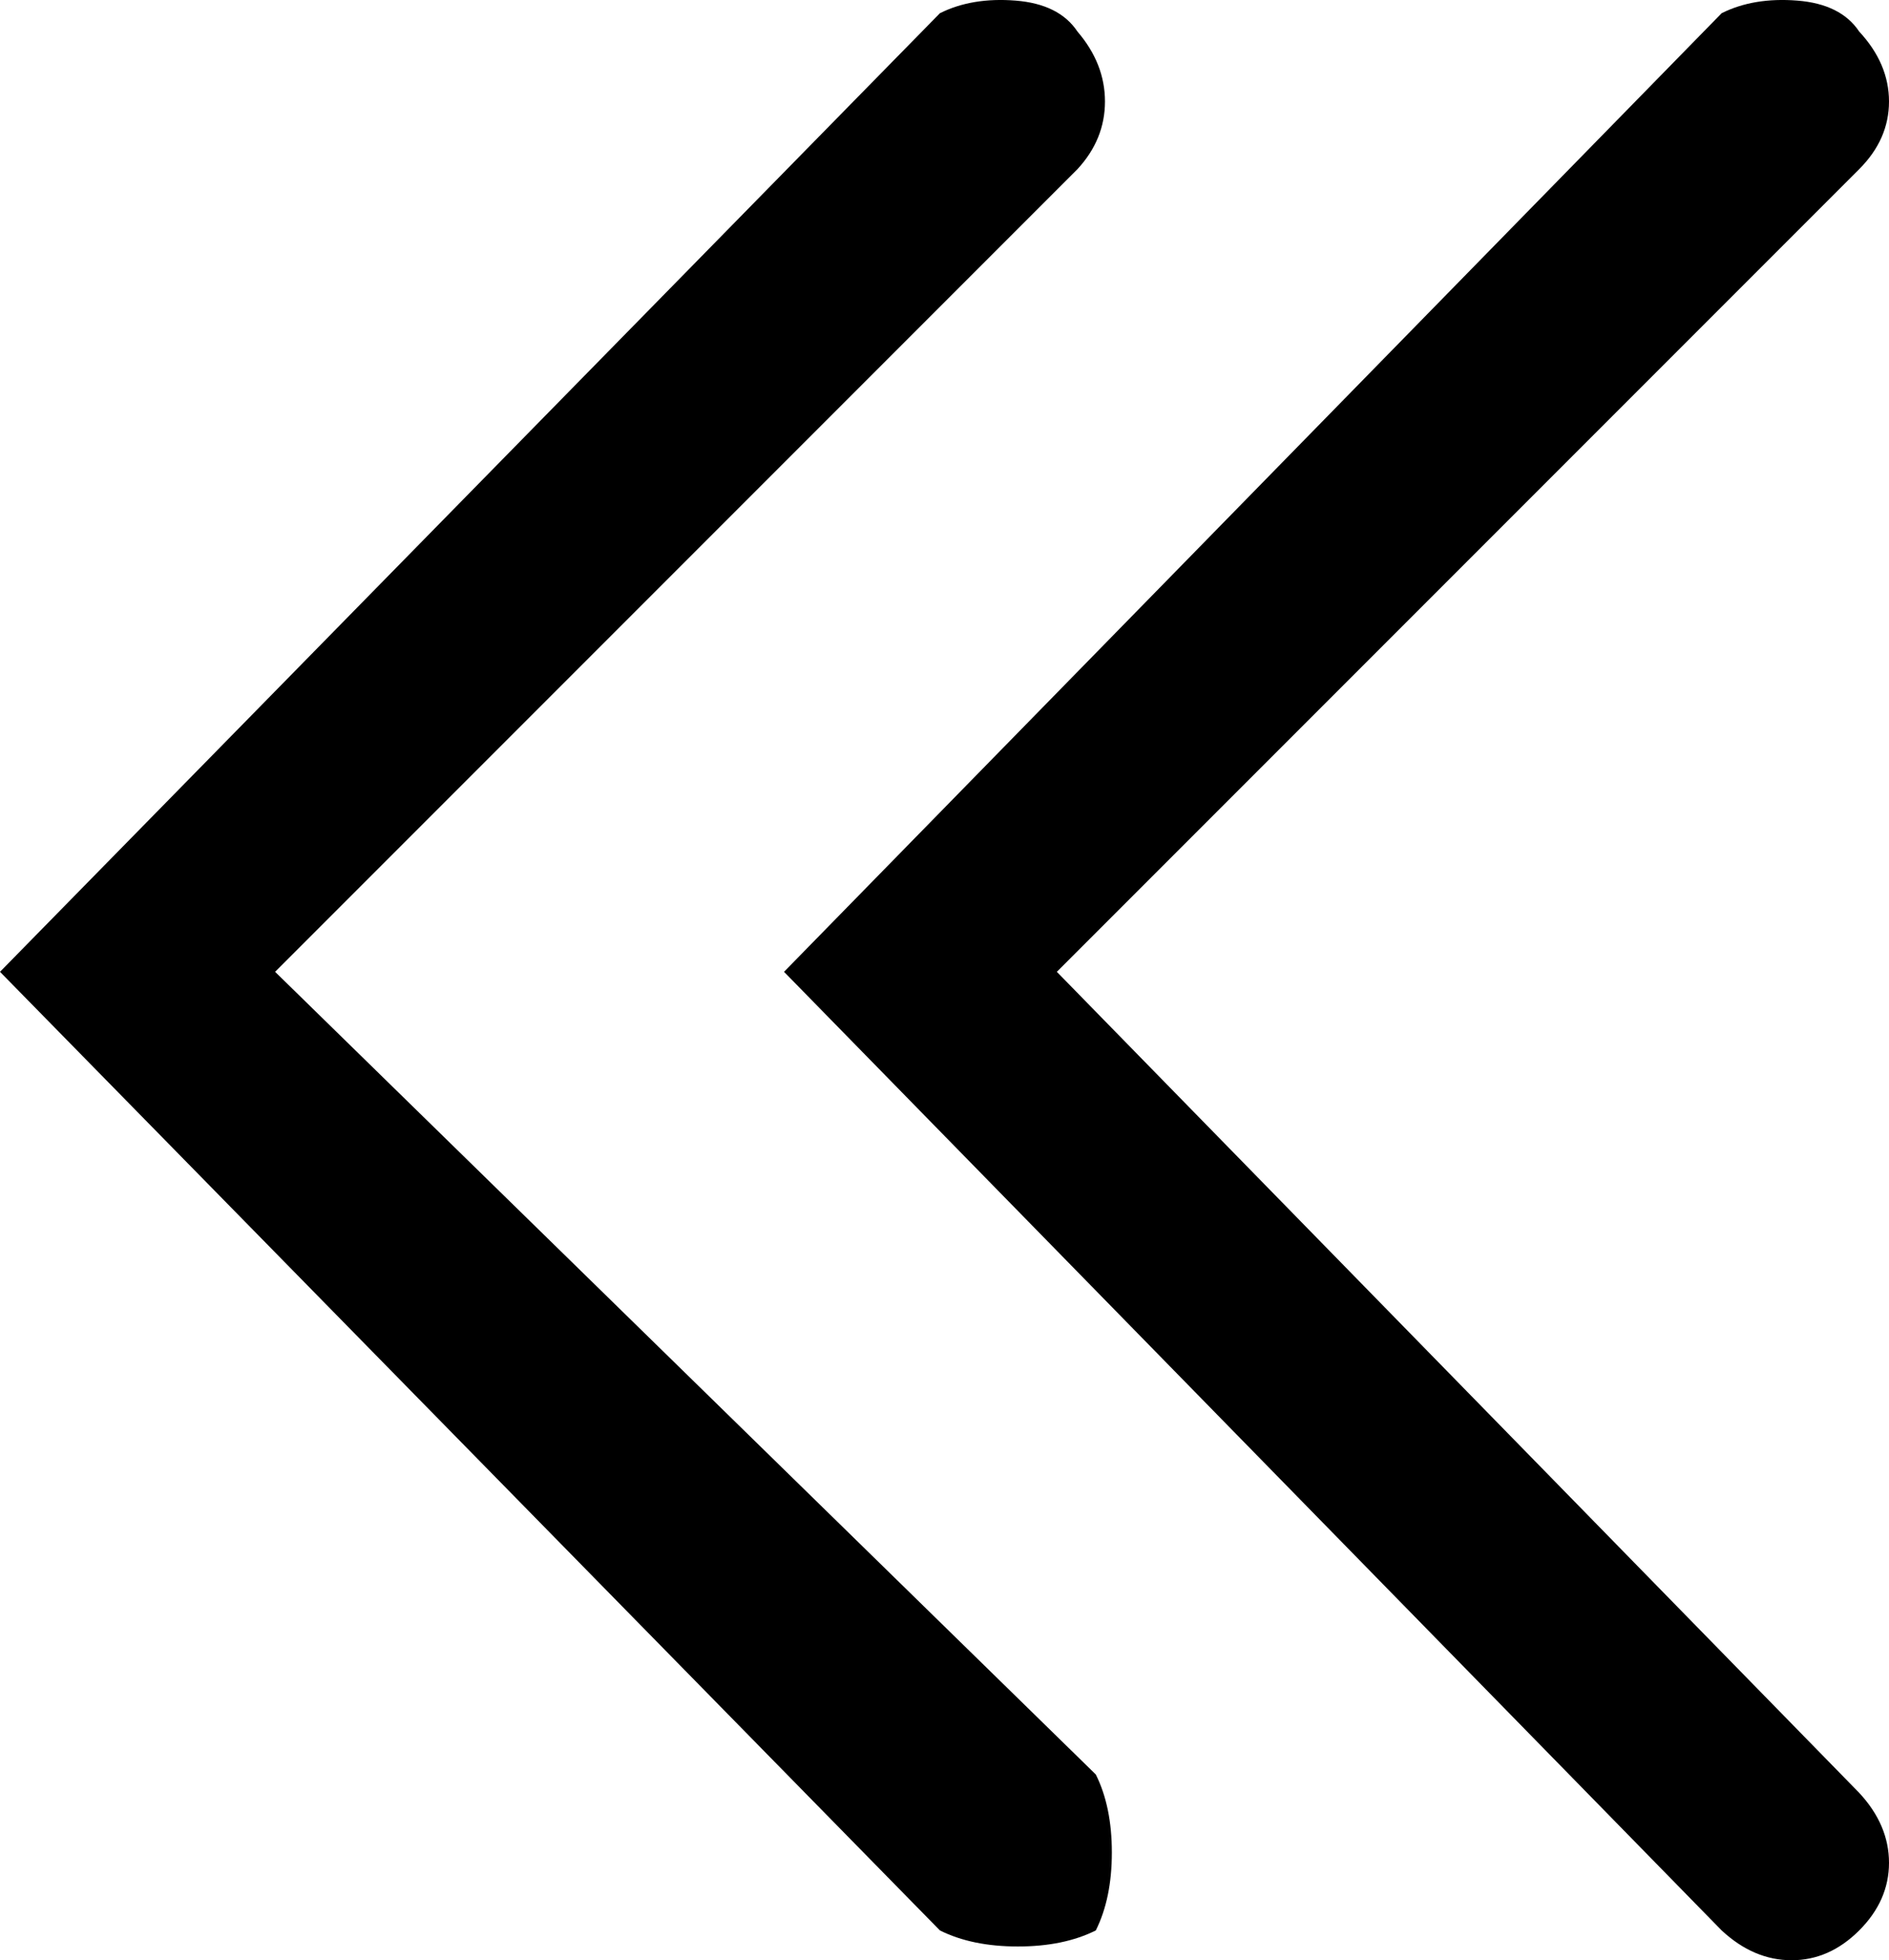 <svg xmlns="http://www.w3.org/2000/svg" viewBox="85 -47 824 854.765"><path d="M563 726.76L205 376.76L555 26.76Q567 13.76 567-2.74Q567-19.24 555-33.24Q547-45.24 528-46.74Q509-48.24 495-41.24L85 376.76L495 794.76Q509 801.76 529 801.76Q549 801.76 563 794.76Q570 780.76 570 760.76Q570 740.76 563 726.76ZM836-41.24L427 376.76L836 794.76Q850 807.76 866.50 807.76Q883 807.76 896 794.76Q909 781.76 909 765.26Q909 748.76 896 734.76L546 376.76L896 26.76Q909 13.76 909-2.74Q909-19.24 896-33.24Q888-45.24 869-46.74Q850-48.24 836-41.24Z"/></svg>